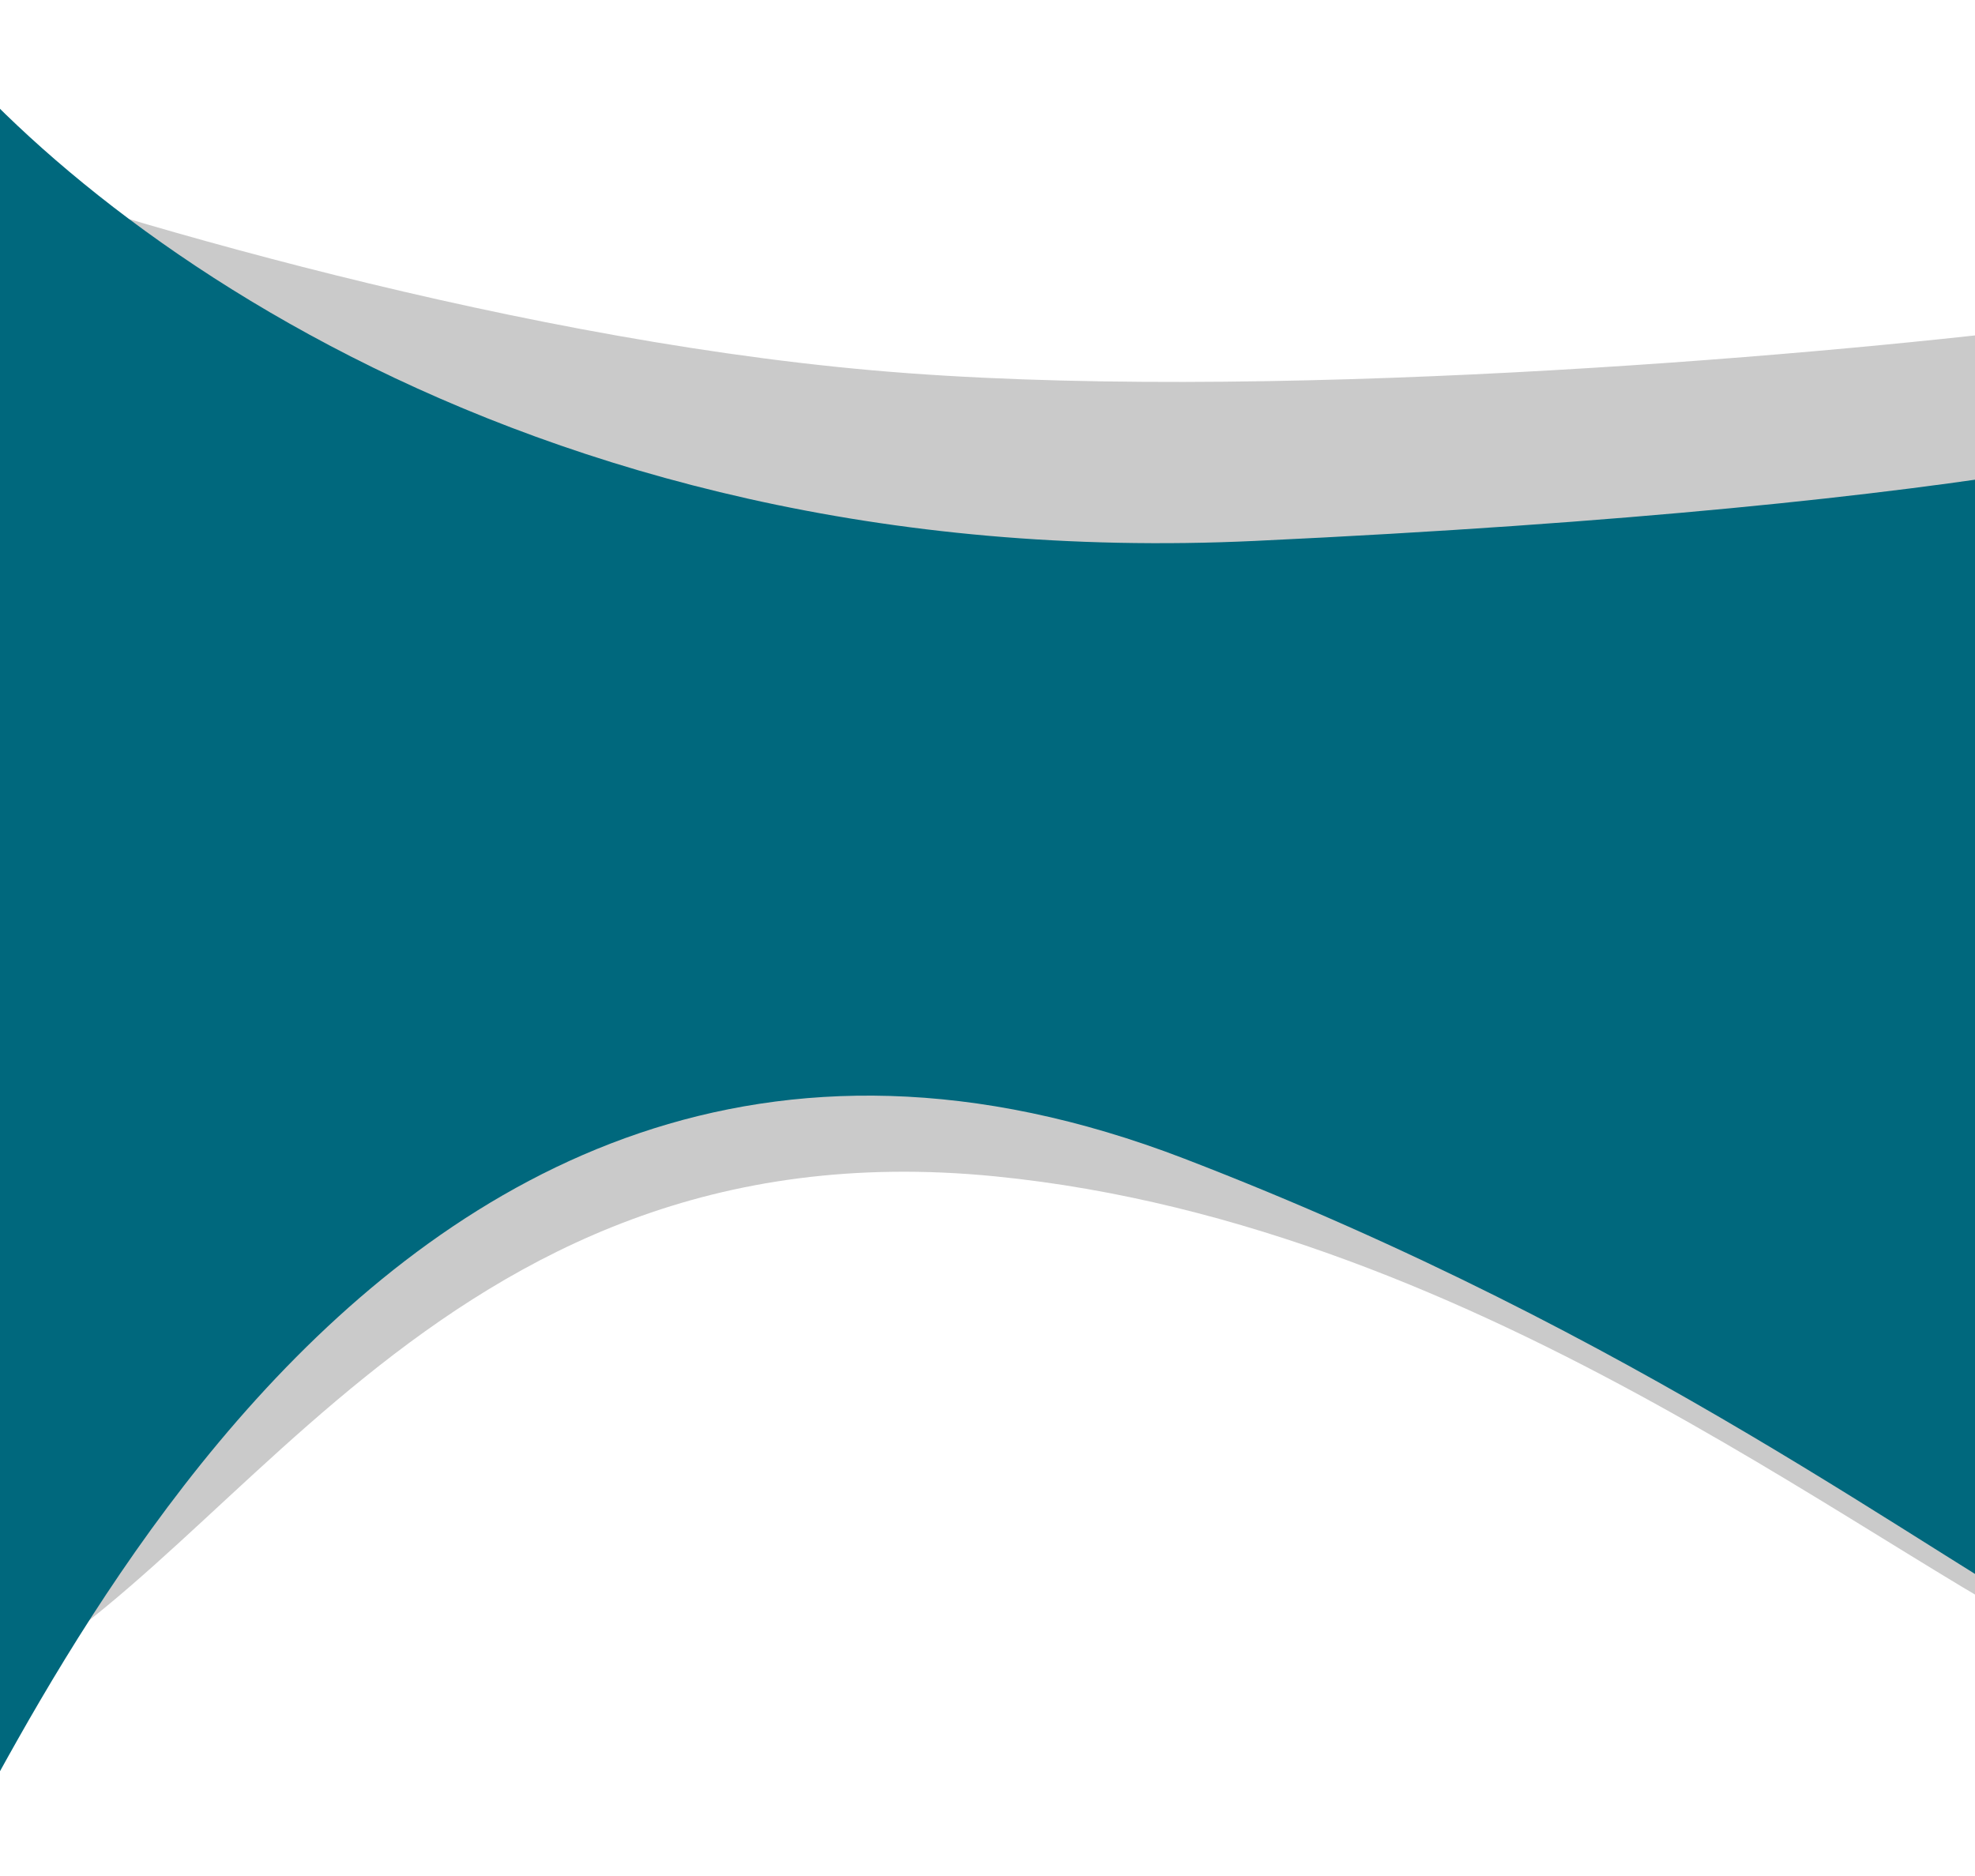 <svg width="1024" height="973" viewBox="0 0 1024 973" fill="none" xmlns="http://www.w3.org/2000/svg">
<path d="M452 192C650.4 209.6 938.667 184.667 1058 170L1086 860C982 815.333 772 635.405 516 610C222 580.824 118 826 -22 882L-54 74C32 106 253.6 174.4 452 192Z" fill="#CACACA"/>
<path d="M650.83 280.483C262.703 298.756 22.557 101.108 -49 0V1004C-10.538 966.992 176.861 432.569 614 600.806C1090 784 1202 1056 1182 694L1171.95 600.806L1202 205.581C1180 222.934 1038.96 262.209 650.83 280.483Z" fill="#00687D"/>
</svg>
